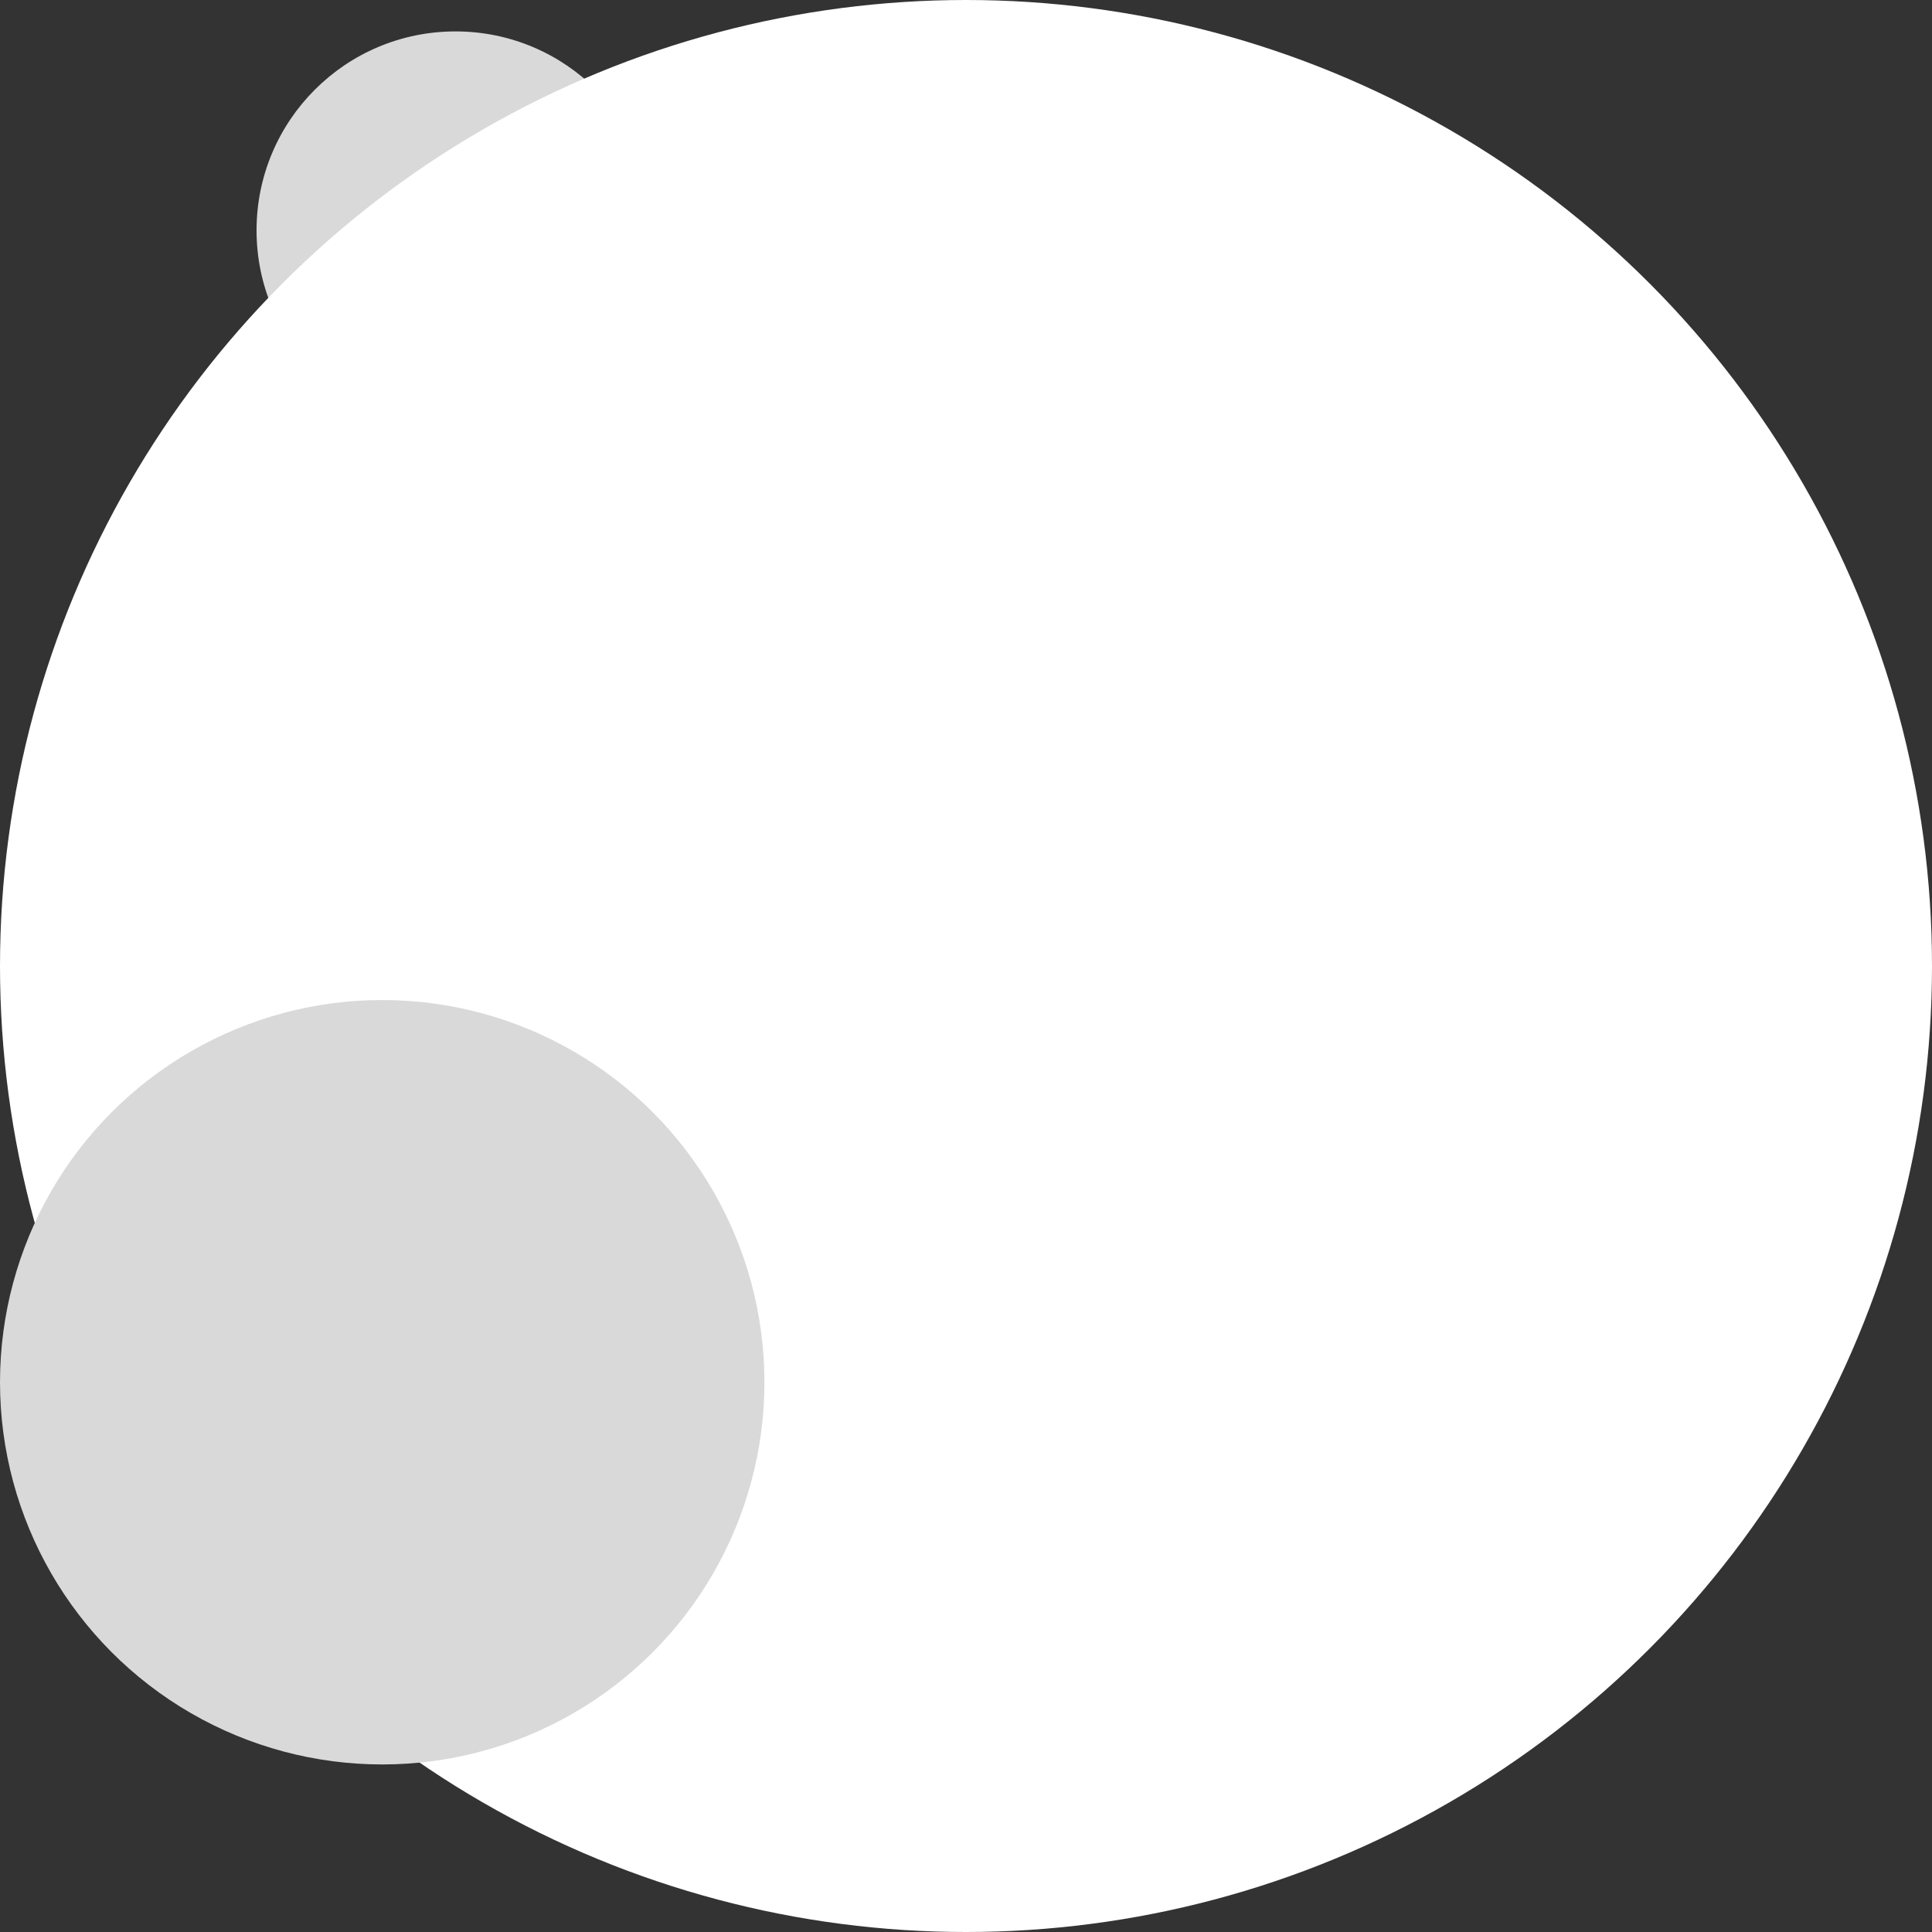 <svg width="369" height="369" viewBox="0 0 369 369" fill="none" xmlns="http://www.w3.org/2000/svg">
<rect x="0" y="0" width="369" height="369" fill="#333333" stroke="none"/>
<circle cx="87" cy="44" r="38" fill="#D9D9D9"/>
<circle cx="184.5" cy="184.5" r="184.5" fill="white"/>
<circle cx="73" cy="264" r="73" fill="#D9D9D9"/>
</svg>
